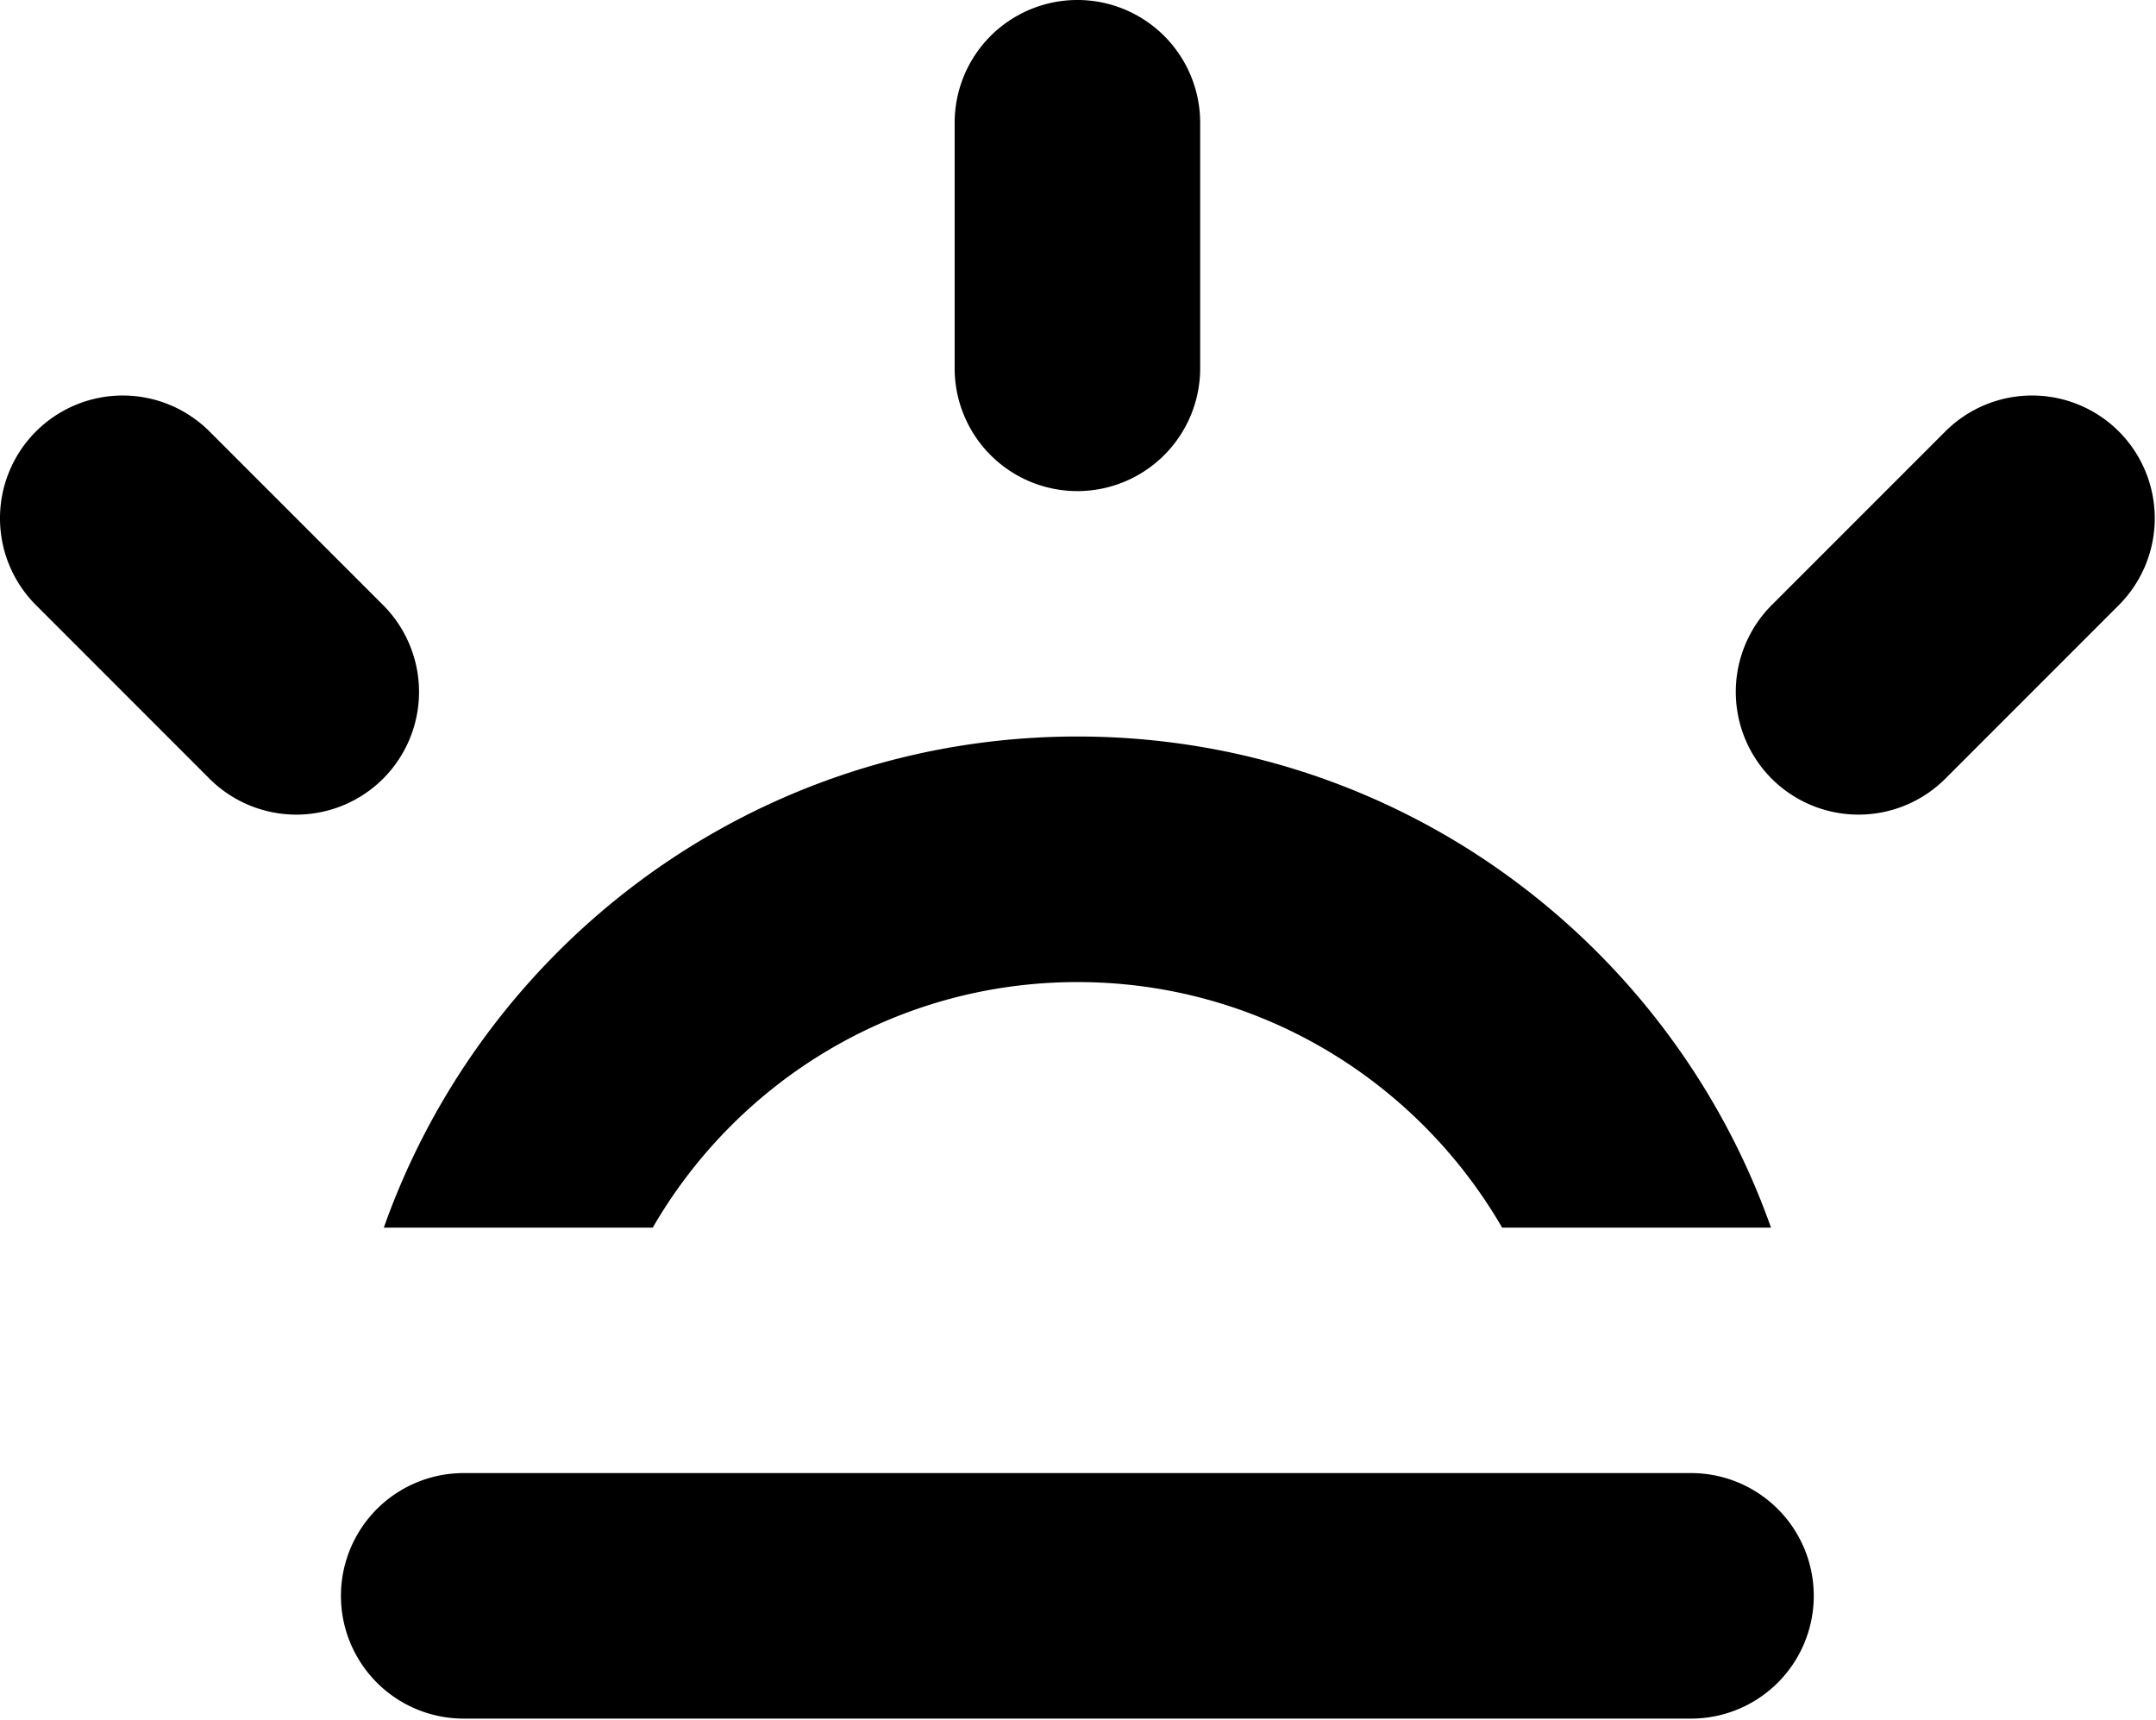 <svg data-v-423bf9ae="" xmlns="http://www.w3.org/2000/svg" viewBox="0 0 75.244 60" class="icon"><!----><!----><!----><!----><g data-v-423bf9ae="" id="ab1a4d42-5e9a-42a0-849c-fdbfaf102ac0" transform="matrix(0.752,0,0,0.752,0,0.002)" stroke="none" fill="black"><path d="M90.28 36.129a5.703 5.703 0 0 1-8.056 0 5.7 5.7 0 0 1 0-8.056l8.056-8.056a5.696 5.696 0 0 1 8.055 0 5.703 5.703 0 0 1 0 8.056l-8.055 8.056zM69.713 56.958c-3.944-6.804-11.282-11.393-19.71-11.393s-15.772 4.589-19.71 11.393h-12.48c4.694-13.268 17.312-22.787 32.189-22.787 14.871 0 27.494 9.519 32.189 22.787H69.713zM50.002 22.784a5.697 5.697 0 0 1-5.697-5.697V5.694a5.697 5.697 0 0 1 11.394 0v11.394a5.7 5.7 0 0 1-5.697 5.696zM9.723 36.129l-8.054-8.056a5.694 5.694 0 0 1 0-8.056 5.695 5.695 0 0 1 8.054 0l8.056 8.056a5.698 5.698 0 0 1 0 8.056 5.703 5.703 0 0 1-8.056 0zM21.519 68.347H78.48a5.696 5.696 0 0 1 0 11.392H21.519a5.696 5.696 0 1 1 0-11.392z"></path></g><!----></svg>